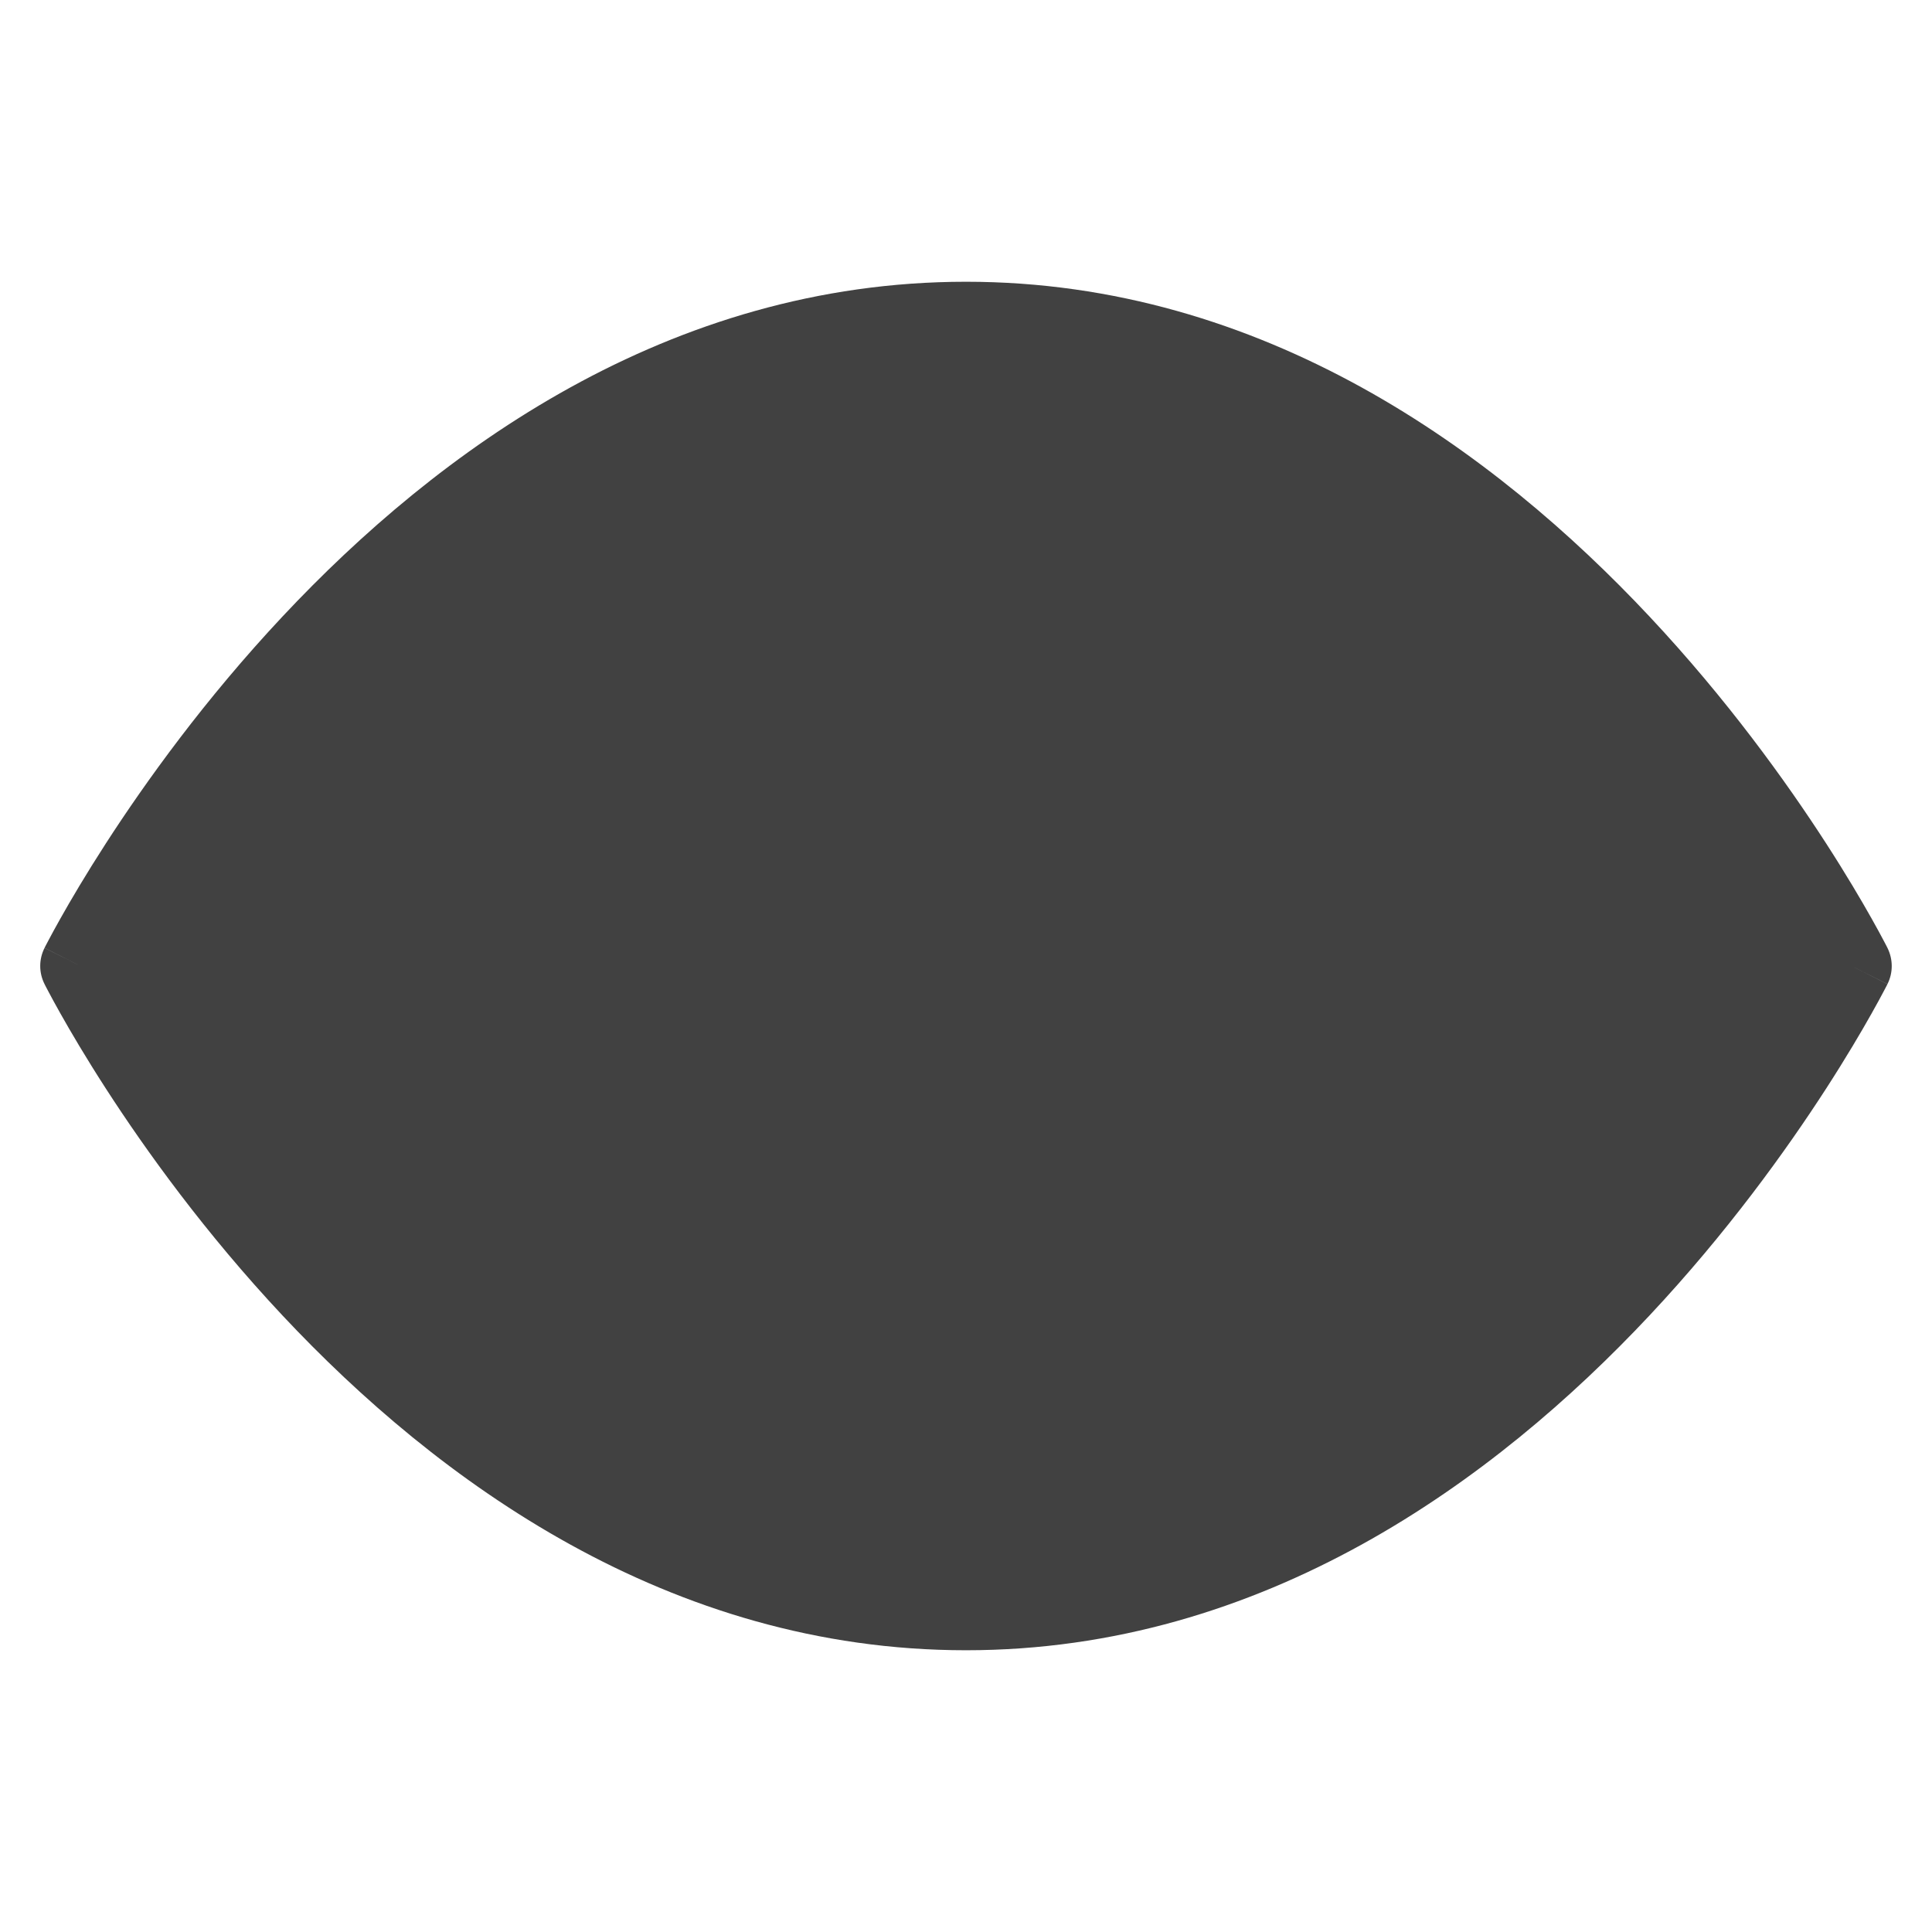<svg width="24" height="24" viewBox="0 0 24 24" fill="none" xmlns="http://www.w3.org/2000/svg">
<g id="feather-icon / eye">
<path id="Shape (Stroke)" fillRule="evenodd" clipRule="evenodd" d="M1.566 12C1.583 12.03 1.601 12.063 1.621 12.099C1.74 12.31 1.918 12.613 2.154 12.979C2.627 13.711 3.328 14.685 4.24 15.658C6.073 17.613 8.7 19.5 12 19.5C15.3 19.5 17.927 17.613 19.76 15.658C20.672 14.685 21.373 13.711 21.846 12.979C22.082 12.613 22.26 12.31 22.379 12.099C22.399 12.063 22.417 12.03 22.434 12C22.417 11.97 22.399 11.937 22.379 11.901C22.26 11.69 22.082 11.387 21.846 11.021C21.373 10.289 20.672 9.315 19.76 8.342C17.927 6.387 15.3 4.5 12 4.5C8.7 4.5 6.073 6.387 4.24 8.342C3.328 9.315 2.627 10.289 2.154 11.021C1.918 11.387 1.74 11.69 1.621 11.901C1.601 11.937 1.583 11.97 1.566 12ZM23 12C23.447 11.776 23.447 11.776 23.447 11.776L23.446 11.774L23.443 11.768L23.433 11.748C23.424 11.732 23.412 11.707 23.395 11.676C23.362 11.614 23.314 11.524 23.25 11.411C23.123 11.185 22.934 10.863 22.686 10.479C22.19 9.711 21.453 8.685 20.49 7.658C18.573 5.613 15.7 3.5 12 3.5C8.3 3.5 5.427 5.613 3.51 7.658C2.547 8.685 1.81 9.711 1.314 10.479C1.066 10.863 0.877 11.185 0.75 11.411C0.686 11.524 0.638 11.614 0.605 11.676C0.588 11.707 0.576 11.732 0.567 11.748L0.557 11.768L0.554 11.774L0.553 11.775C0.553 11.776 0.553 11.776 1 12L0.553 11.776C0.482 11.917 0.482 12.083 0.553 12.224L1 12C0.553 12.224 0.553 12.223 0.553 12.224L0.553 12.225L0.554 12.226L0.557 12.232L0.567 12.252C0.576 12.268 0.588 12.293 0.605 12.324C0.638 12.386 0.686 12.476 0.75 12.589C0.877 12.815 1.066 13.137 1.314 13.521C1.81 14.289 2.547 15.315 3.51 16.342C5.427 18.387 8.3 20.5 12 20.5C15.7 20.5 18.573 18.387 20.49 16.342C21.453 15.315 22.19 14.289 22.686 13.521C22.934 13.137 23.123 12.815 23.25 12.589C23.314 12.476 23.362 12.386 23.395 12.324C23.412 12.293 23.424 12.268 23.433 12.252L23.443 12.232L23.446 12.226L23.447 12.225C23.447 12.224 23.447 12.224 23 12ZM23 12L23.447 12.224C23.518 12.083 23.517 11.917 23.447 11.776L23 12Z" fill="#414141"/>
<path id="Oval (Stroke)" fillRule="evenodd" clipRule="evenodd" d="M8.5 12C8.5 10.067 10.067 8.5 12 8.5C13.933 8.5 15.5 10.067 15.5 12C15.5 13.933 13.933 15.5 12 15.5C10.067 15.5 8.5 13.933 8.5 12ZM12 9.5C10.619 9.5 9.5 10.619 9.5 12C9.5 13.381 10.619 14.5 12 14.5C13.381 14.5 14.5 13.381 14.5 12C14.5 10.619 13.381 9.5 12 9.5Z" fill="#414141"/>
</g>
</svg>
